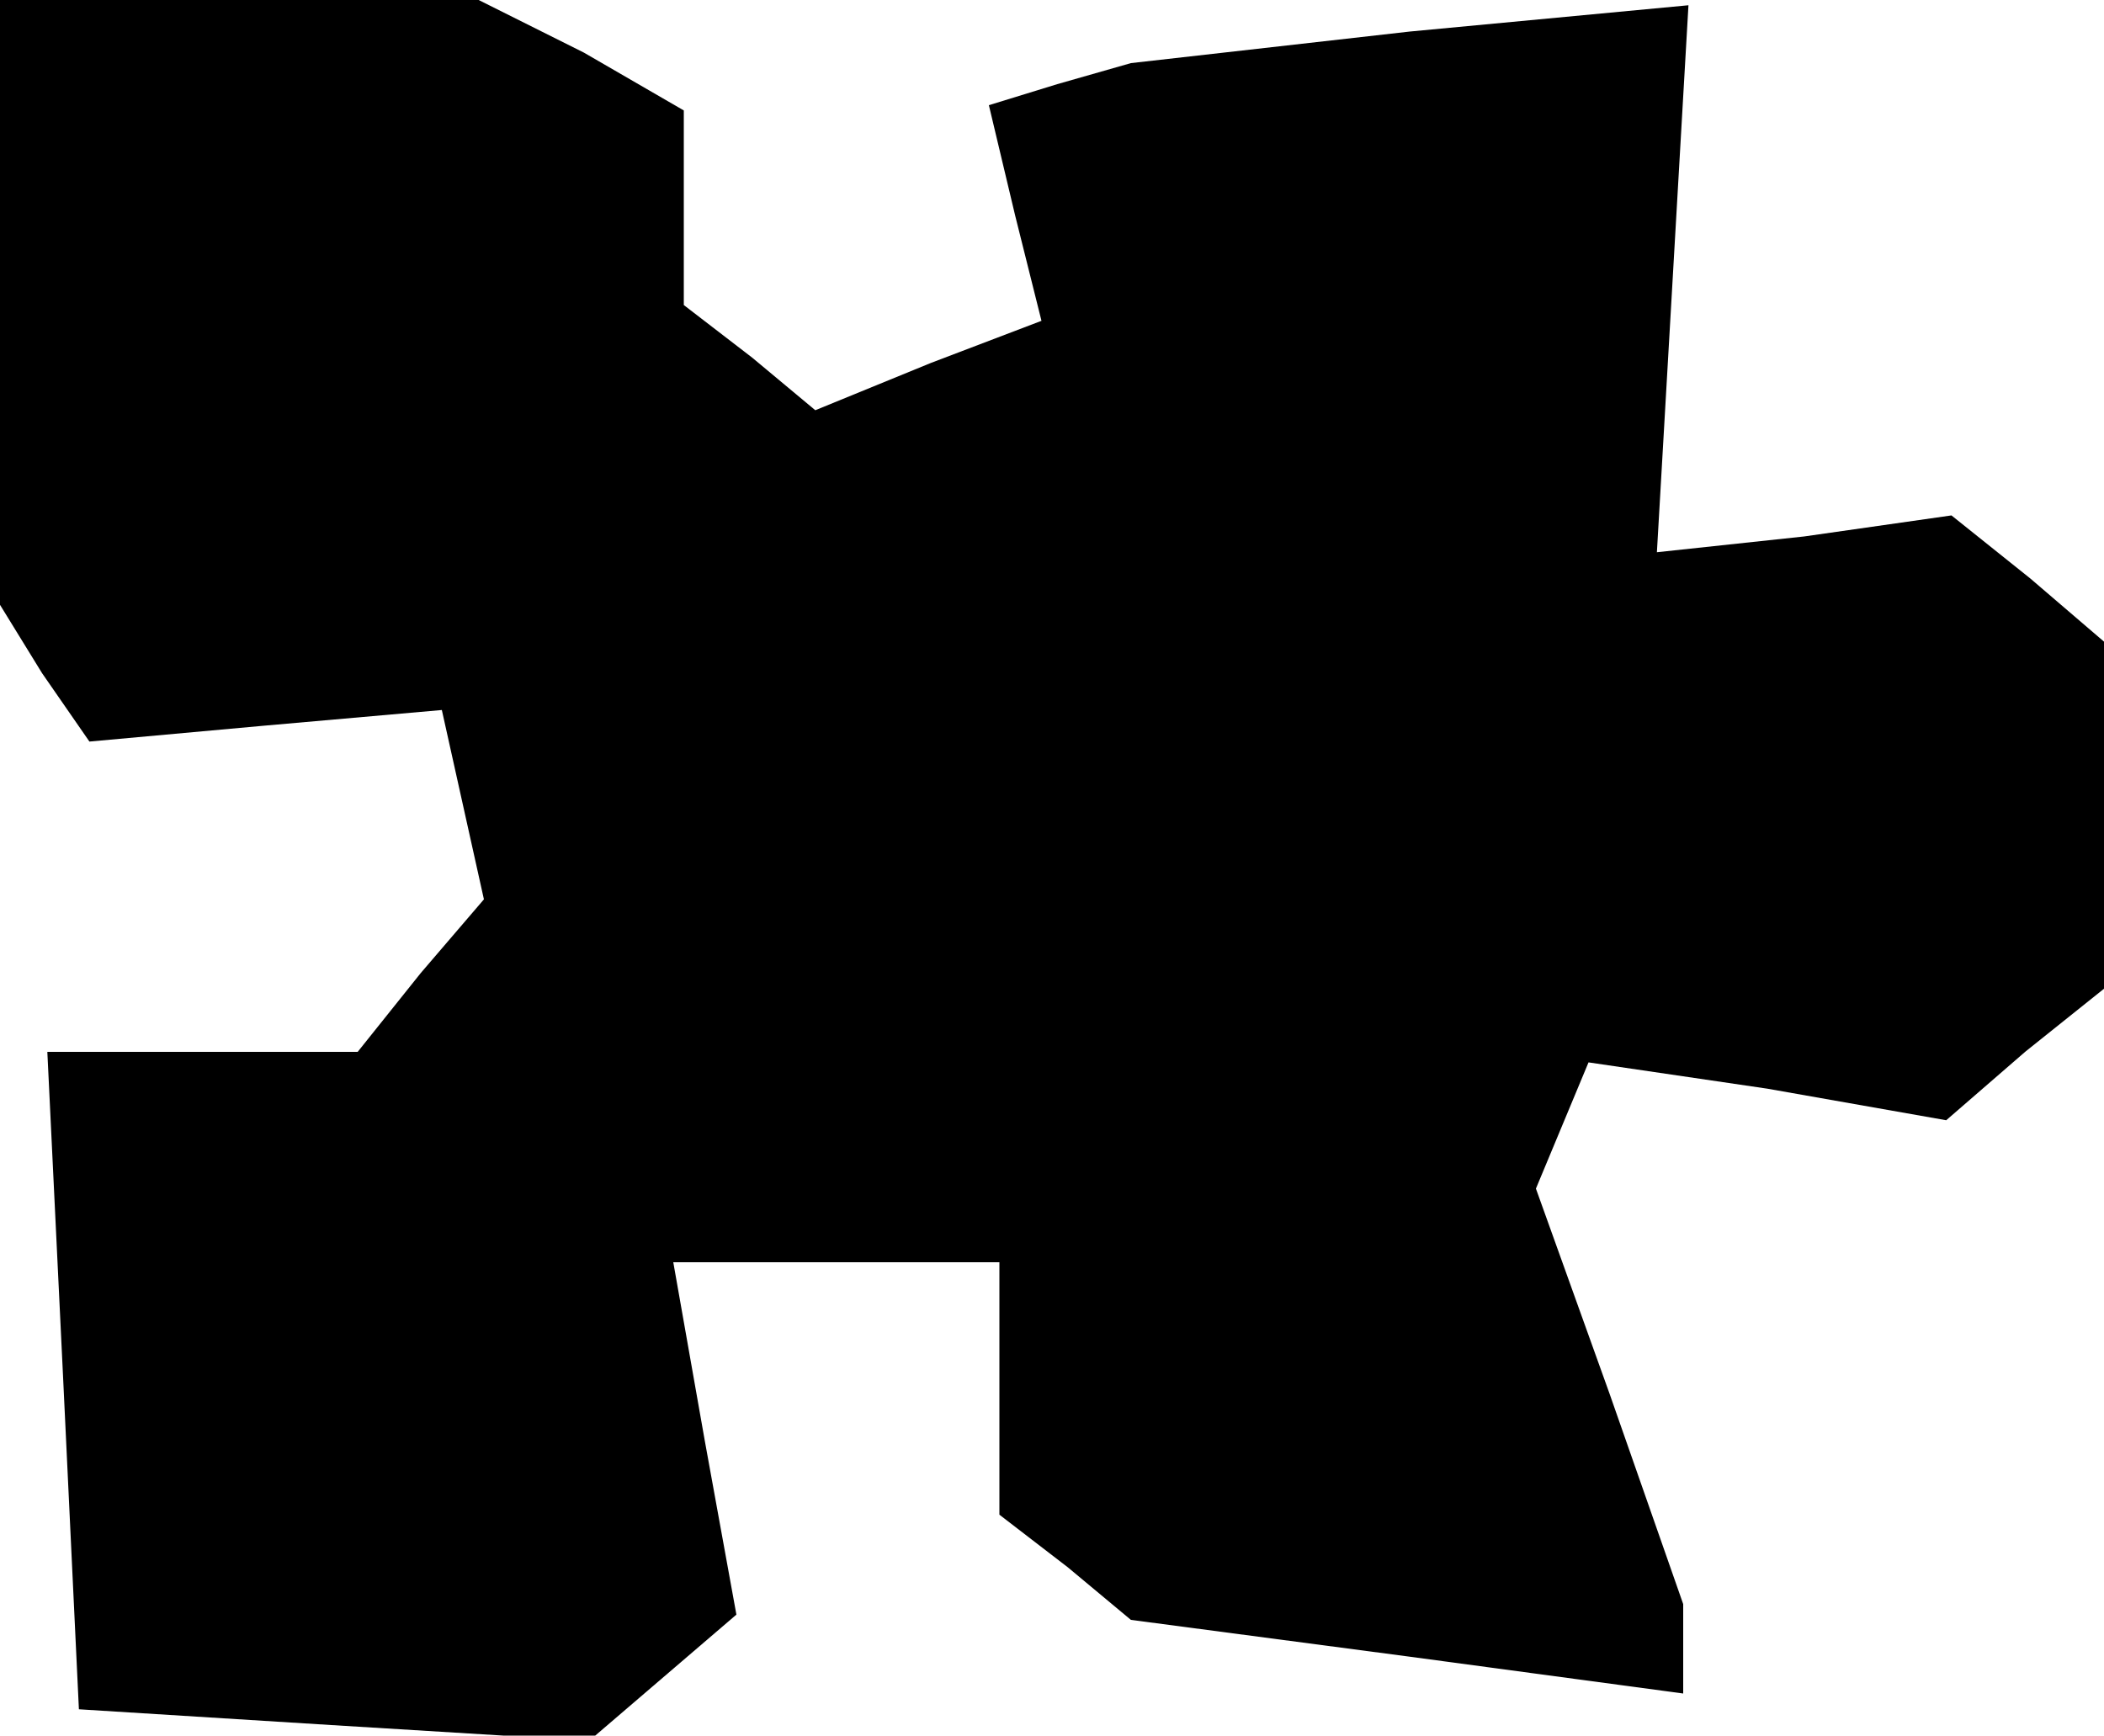 <?xml version="1.0" standalone="no"?>
<!DOCTYPE svg PUBLIC "-//W3C//DTD SVG 20010904//EN"
 "http://www.w3.org/TR/2001/REC-SVG-20010904/DTD/svg10.dtd">
<svg version="1.0" xmlns="http://www.w3.org/2000/svg"
 width="40pt" height="33pt" viewBox="0 0 40 33"
 preserveAspectRatio="xMidYMid meet">
<g transform="translate(0,33) scale(0.1,-0.1)"
fill="#000000" stroke="none">
<path d="M0 273 l0 -58 8 -13 9 -13 33 3 34 3 4 -18 4 -18 -12 -14 -12 -15
-30 0 -29 0 3 -62 3 -63 48 -3 49 -3 14 12 14 12 -6 33 -6 34 31 0 31 0 0 -24
0 -24 13 -10 12 -10 53 -7 52 -7 0 9 0 8 -14 40 -14 39 5 12 5 12 34 -5 34 -6
15 13 15 12 0 33 0 33 -14 12 -15 12 -28 -4 -28 -3 3 52 3 52 -53 -5 -53 -6
-14 -4 -13 -4 5 -21 5 -20 -21 -8 -22 -9 -12 10 -13 10 0 19 0 18 -19 11 -20
10 -45 0 -46 0 0 -57z"/>
</g>
</svg>

